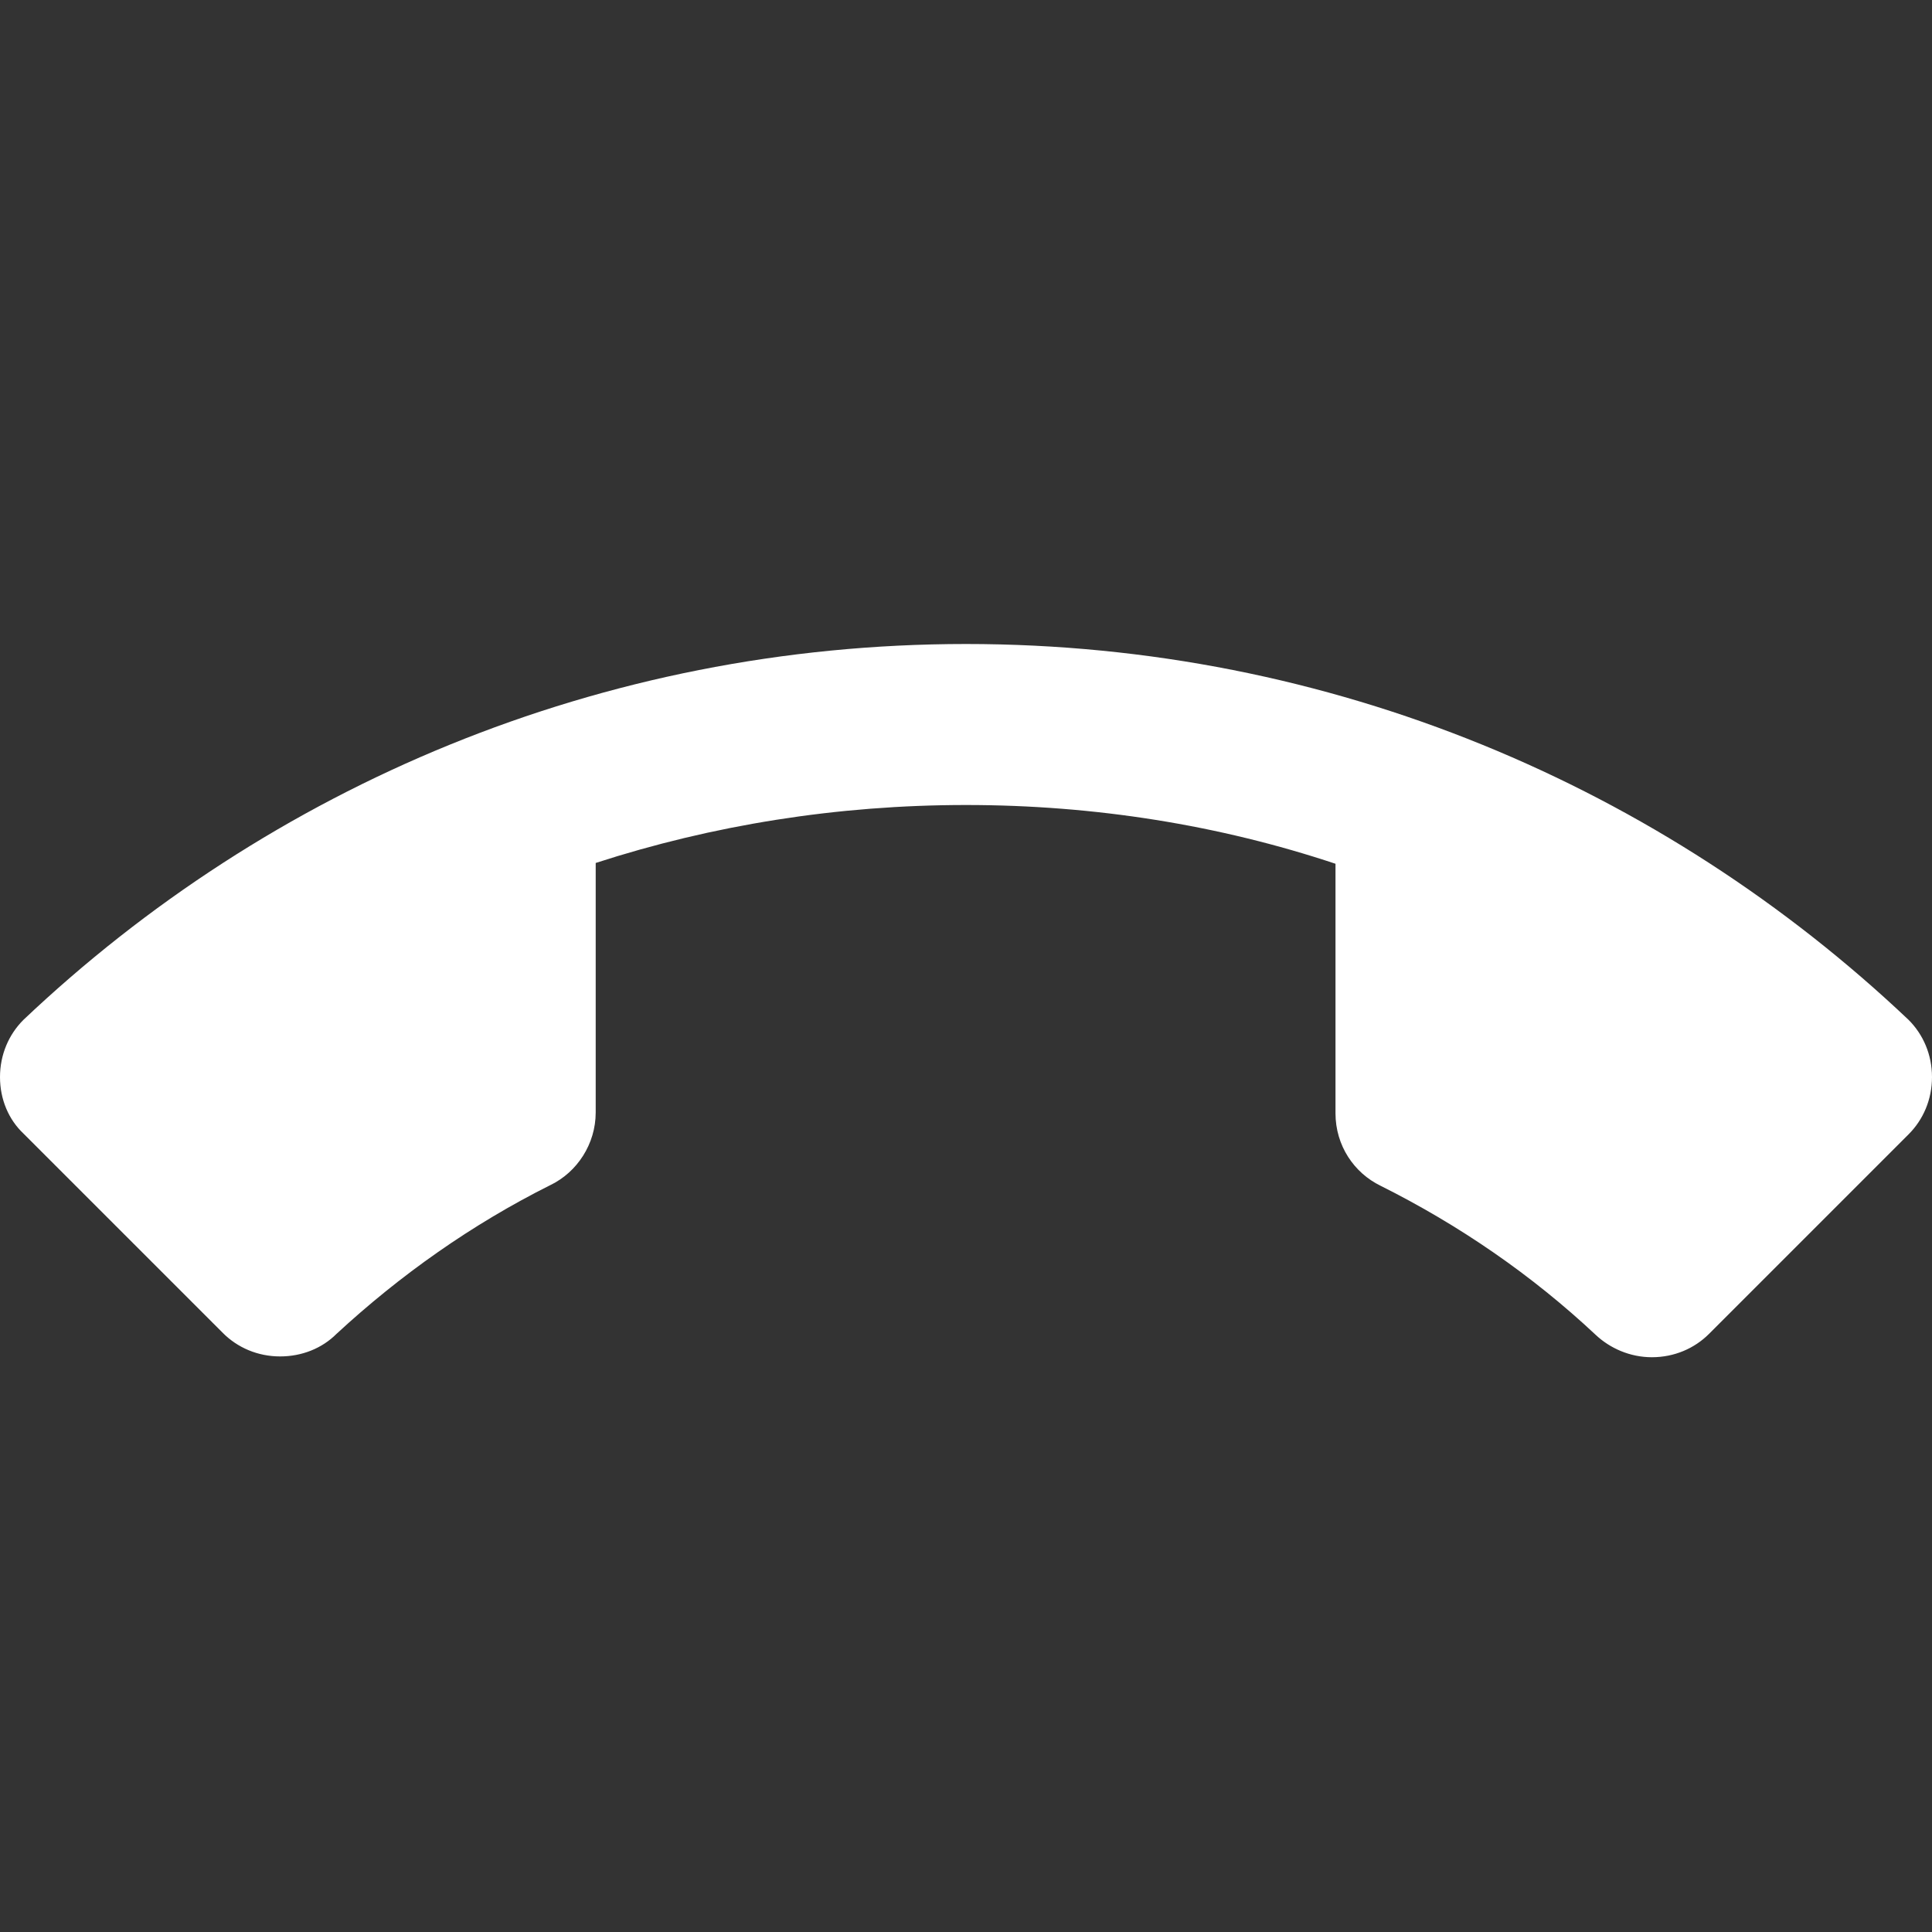 <svg width="24" height="24" viewBox="0 0 24 24" fill="none" xmlns="http://www.w3.org/2000/svg">
<rect x="0" y="0" width="24" height="24" fill="#333333" stroke="none"/>
<path d="M12 10C10.4 10 8.85 10.25 7.4 10.72V13.82C7.4 14.21 7.17 14.56 6.84 14.72C5.86 15.21 4.97 15.84 4.18 16.57C4 16.75 3.75 16.85 3.48 16.85C3.2 16.85 2.95 16.74 2.77 16.56L0.29 14.08C0.11 13.91 0 13.66 0 13.38C0 13.1 0.11 12.85 0.29 12.67C3.34 9.78 7.46 8 12 8C16.54 8 20.66 9.78 23.71 12.67C23.89 12.85 24 13.1 24 13.38C24 13.66 23.89 13.91 23.71 14.09L21.23 16.57C21.05 16.75 20.8 16.86 20.52 16.86C20.25 16.86 20 16.75 19.82 16.58C19.03 15.84 18.13 15.22 17.15 14.73C16.82 14.57 16.59 14.23 16.59 13.83V10.73C15.15 10.25 13.6 10 12 10Z" fill="white"/>
</svg>
